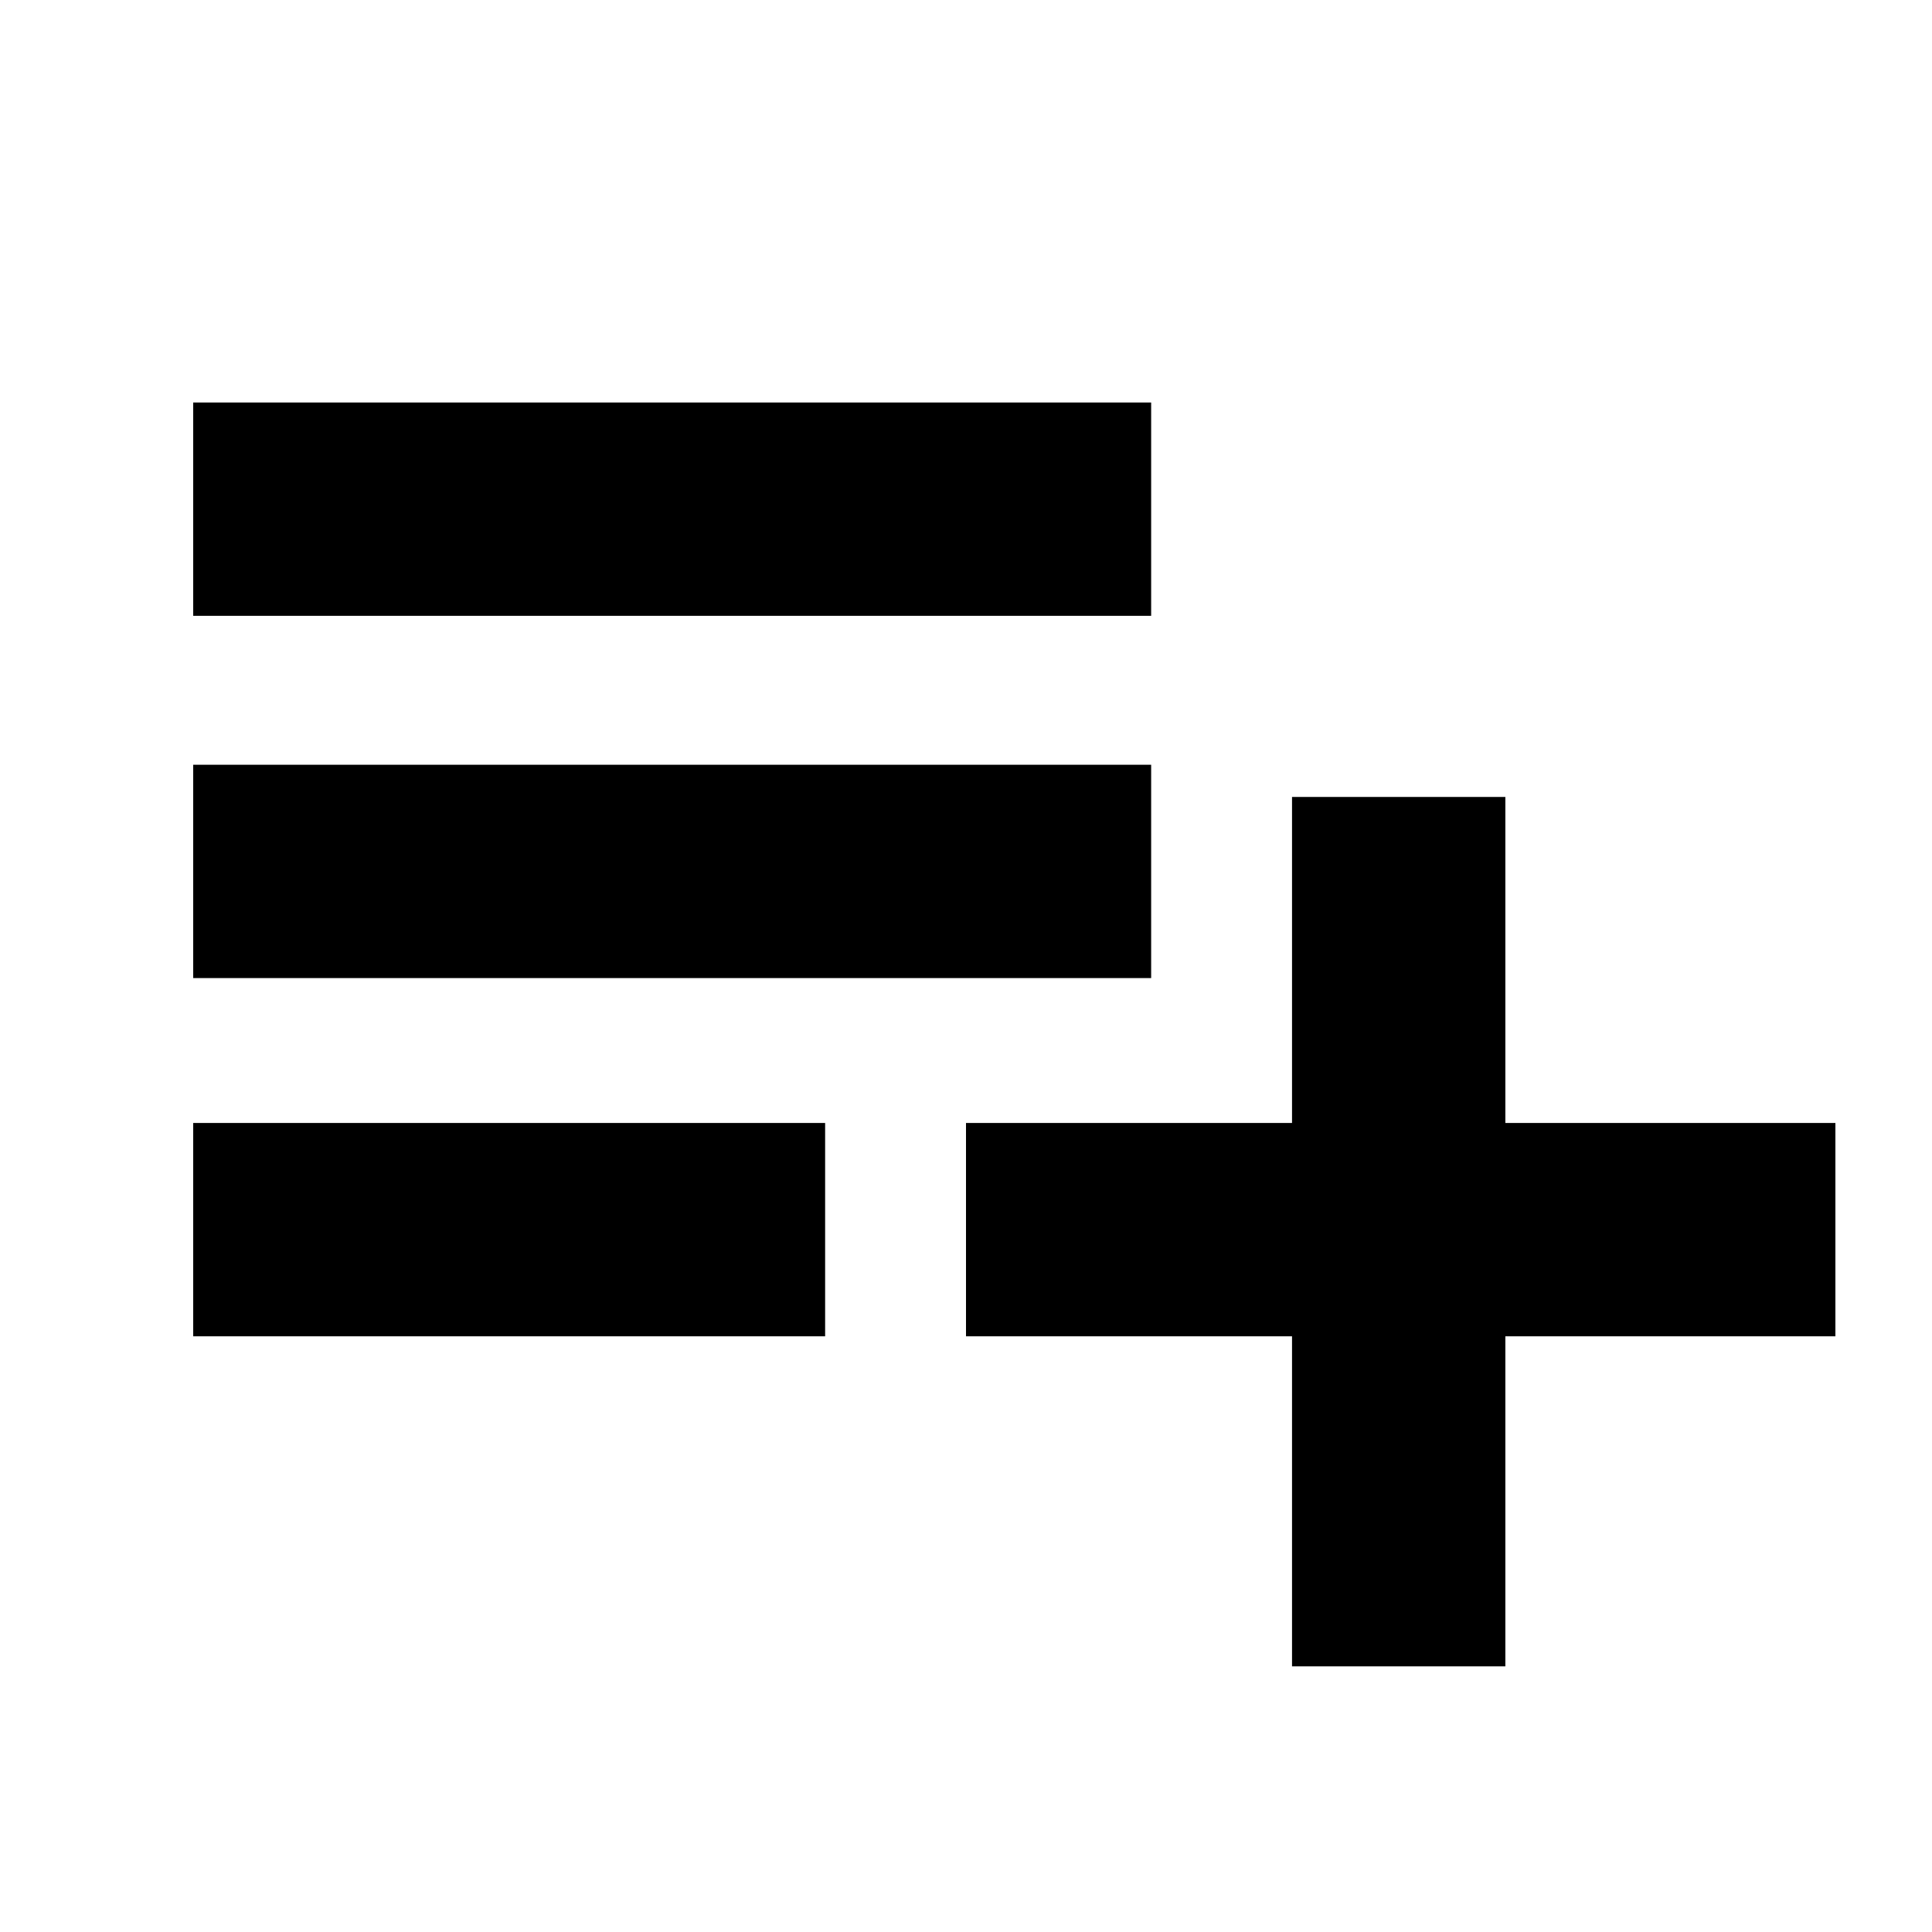 <svg xmlns="http://www.w3.org/2000/svg" height="24" width="24"><path d="M16.05 20.7V16.6H12V13.95H16.05V9.9H18.7V13.95H22.8V16.6H18.7V20.7ZM2.4 16.6V13.95H10.25V16.6ZM2.4 12.15V9.5H14.3V12.15ZM2.4 7.65V5H14.3V7.65Z"/></svg>